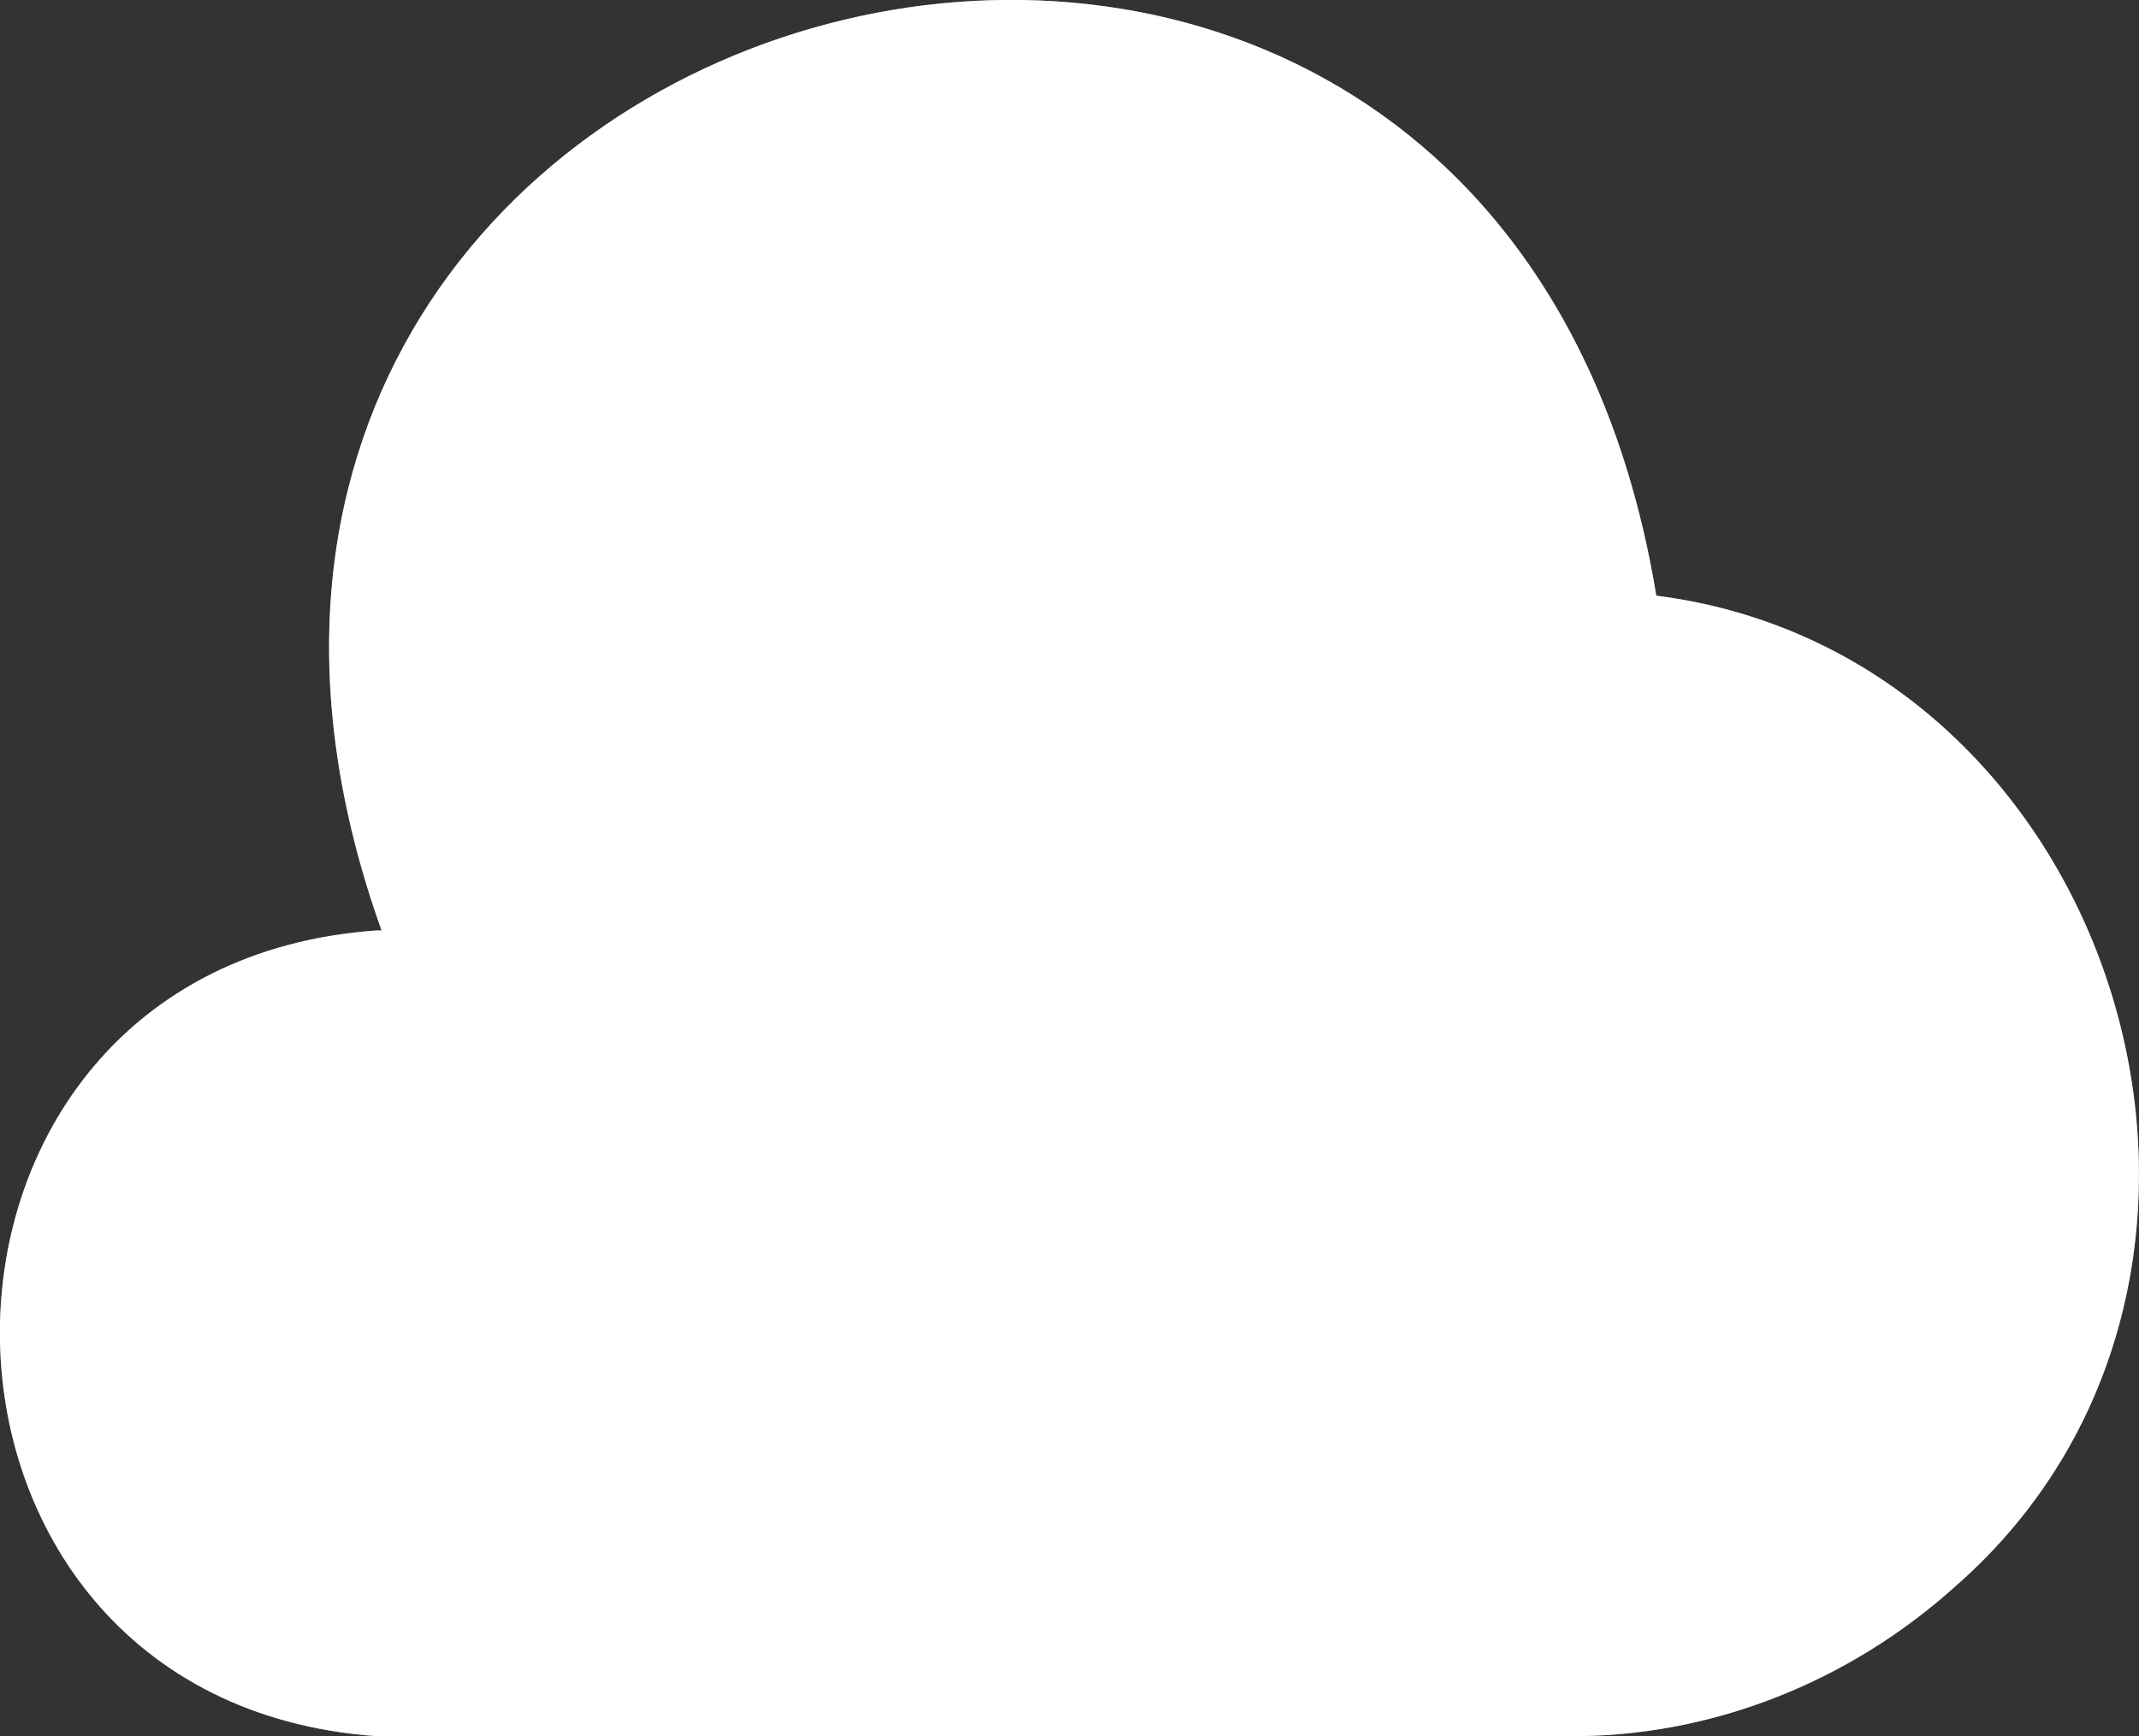 <svg width="104.711" height="85" viewBox="0 0 104.711 85" fill="none" xmlns="http://www.w3.org/2000/svg" xmlns:xlink="http://www.w3.org/1999/xlink">
	<rect x="0" y="0" width="104.711" height="85" fill="#333333" stroke="none"/>
	<desc>
			Created with Pixso.
	</desc>
	<defs/>
	<path id="Vector" d="M18.42 45.55C-6.19 47.3 -6.1 83.24 18.42 84.99L76.63 84.99C83.7 85.08 90.51 82.36 95.75 77.63C113.03 62.47 103.78 32.05 81.08 29.16C72.97 -20.27 1.84 -1.52 18.68 45.55L18.42 45.55Z" fill="#FFFFFF" fill-opacity="1" fill-rule="nonzero"/>
	<path id="Vector" d="M18.42 45.55C-6.19 47.3 -6.1 83.24 18.42 84.99L76.63 84.99C83.7 85.08 90.51 82.36 95.75 77.63C113.03 62.47 103.78 32.05 81.08 29.16C72.97 -20.27 1.84 -1.52 18.68 45.55L18.42 45.55Z" fill="#FFFFFF" fill-opacity="0.44" fill-rule="nonzero"/>
</svg>
